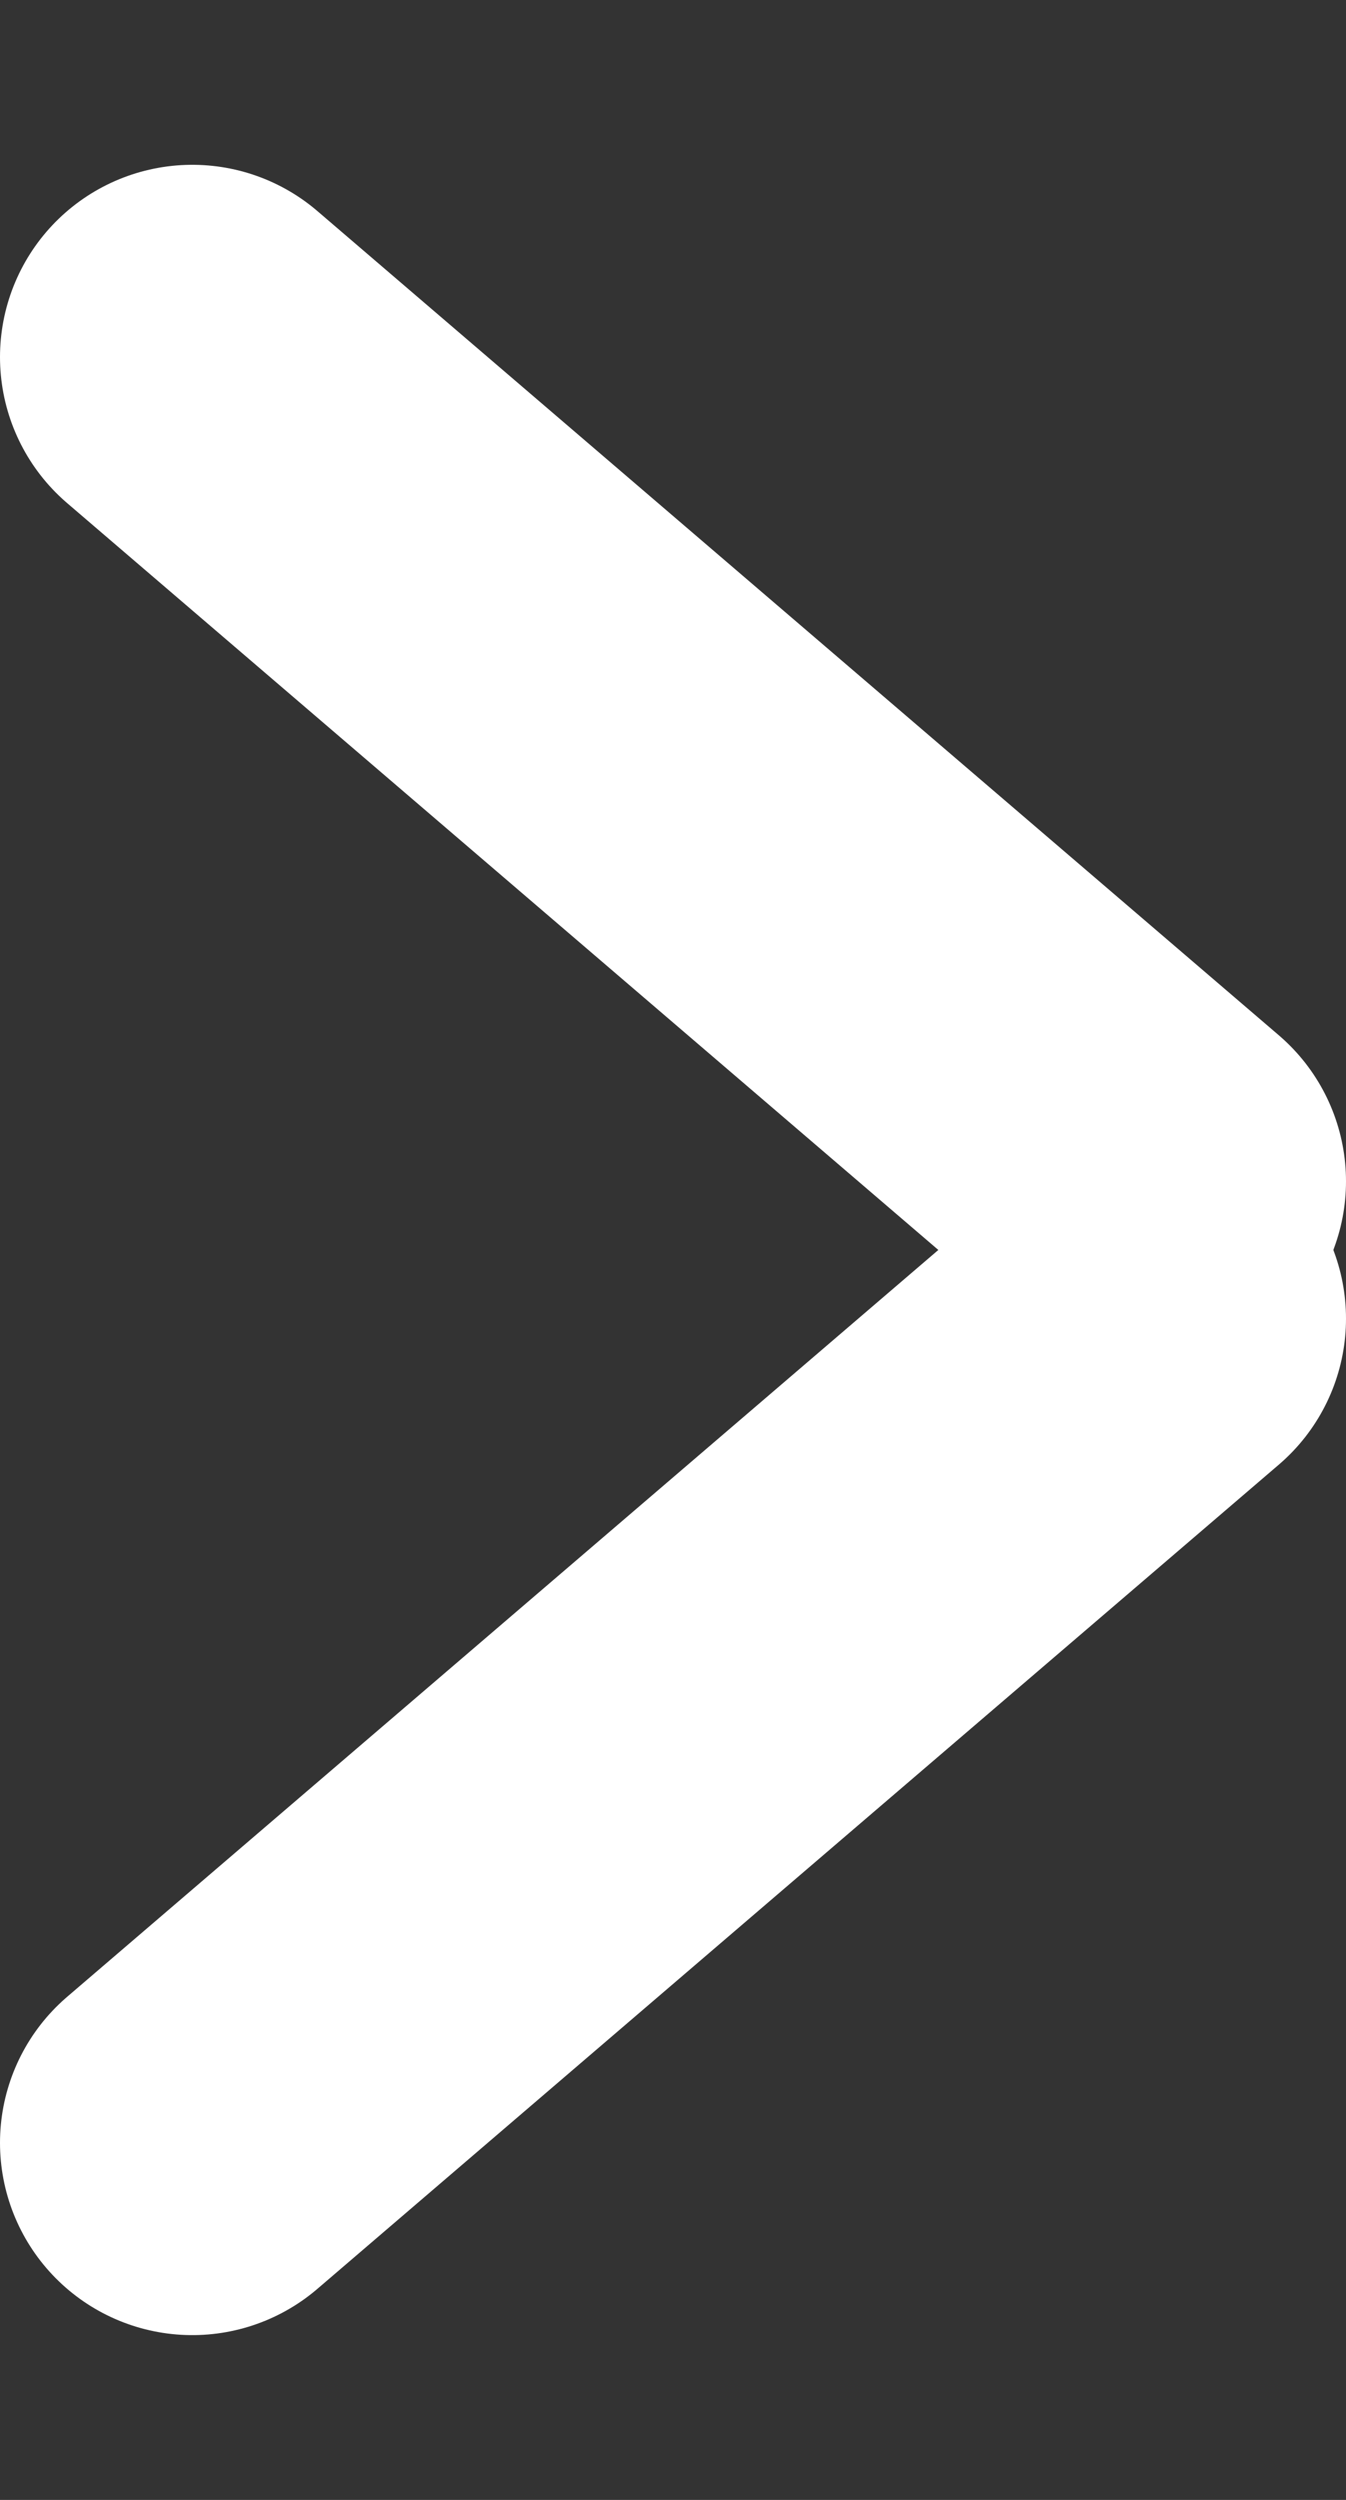 <svg width="7" height="13" viewBox="0 0 7 13" fill="none" xmlns="http://www.w3.org/2000/svg">
<rect x="0" y="0" width="7" height="13" fill="#333333" stroke="none"/>
<path d="M1 1.857L6 6.143" stroke="white" stroke-width="2" stroke-linecap="round"/>
<path d="M1 11.143L6 6.857" stroke="white" stroke-width="2" stroke-linecap="round"/>
</svg>
